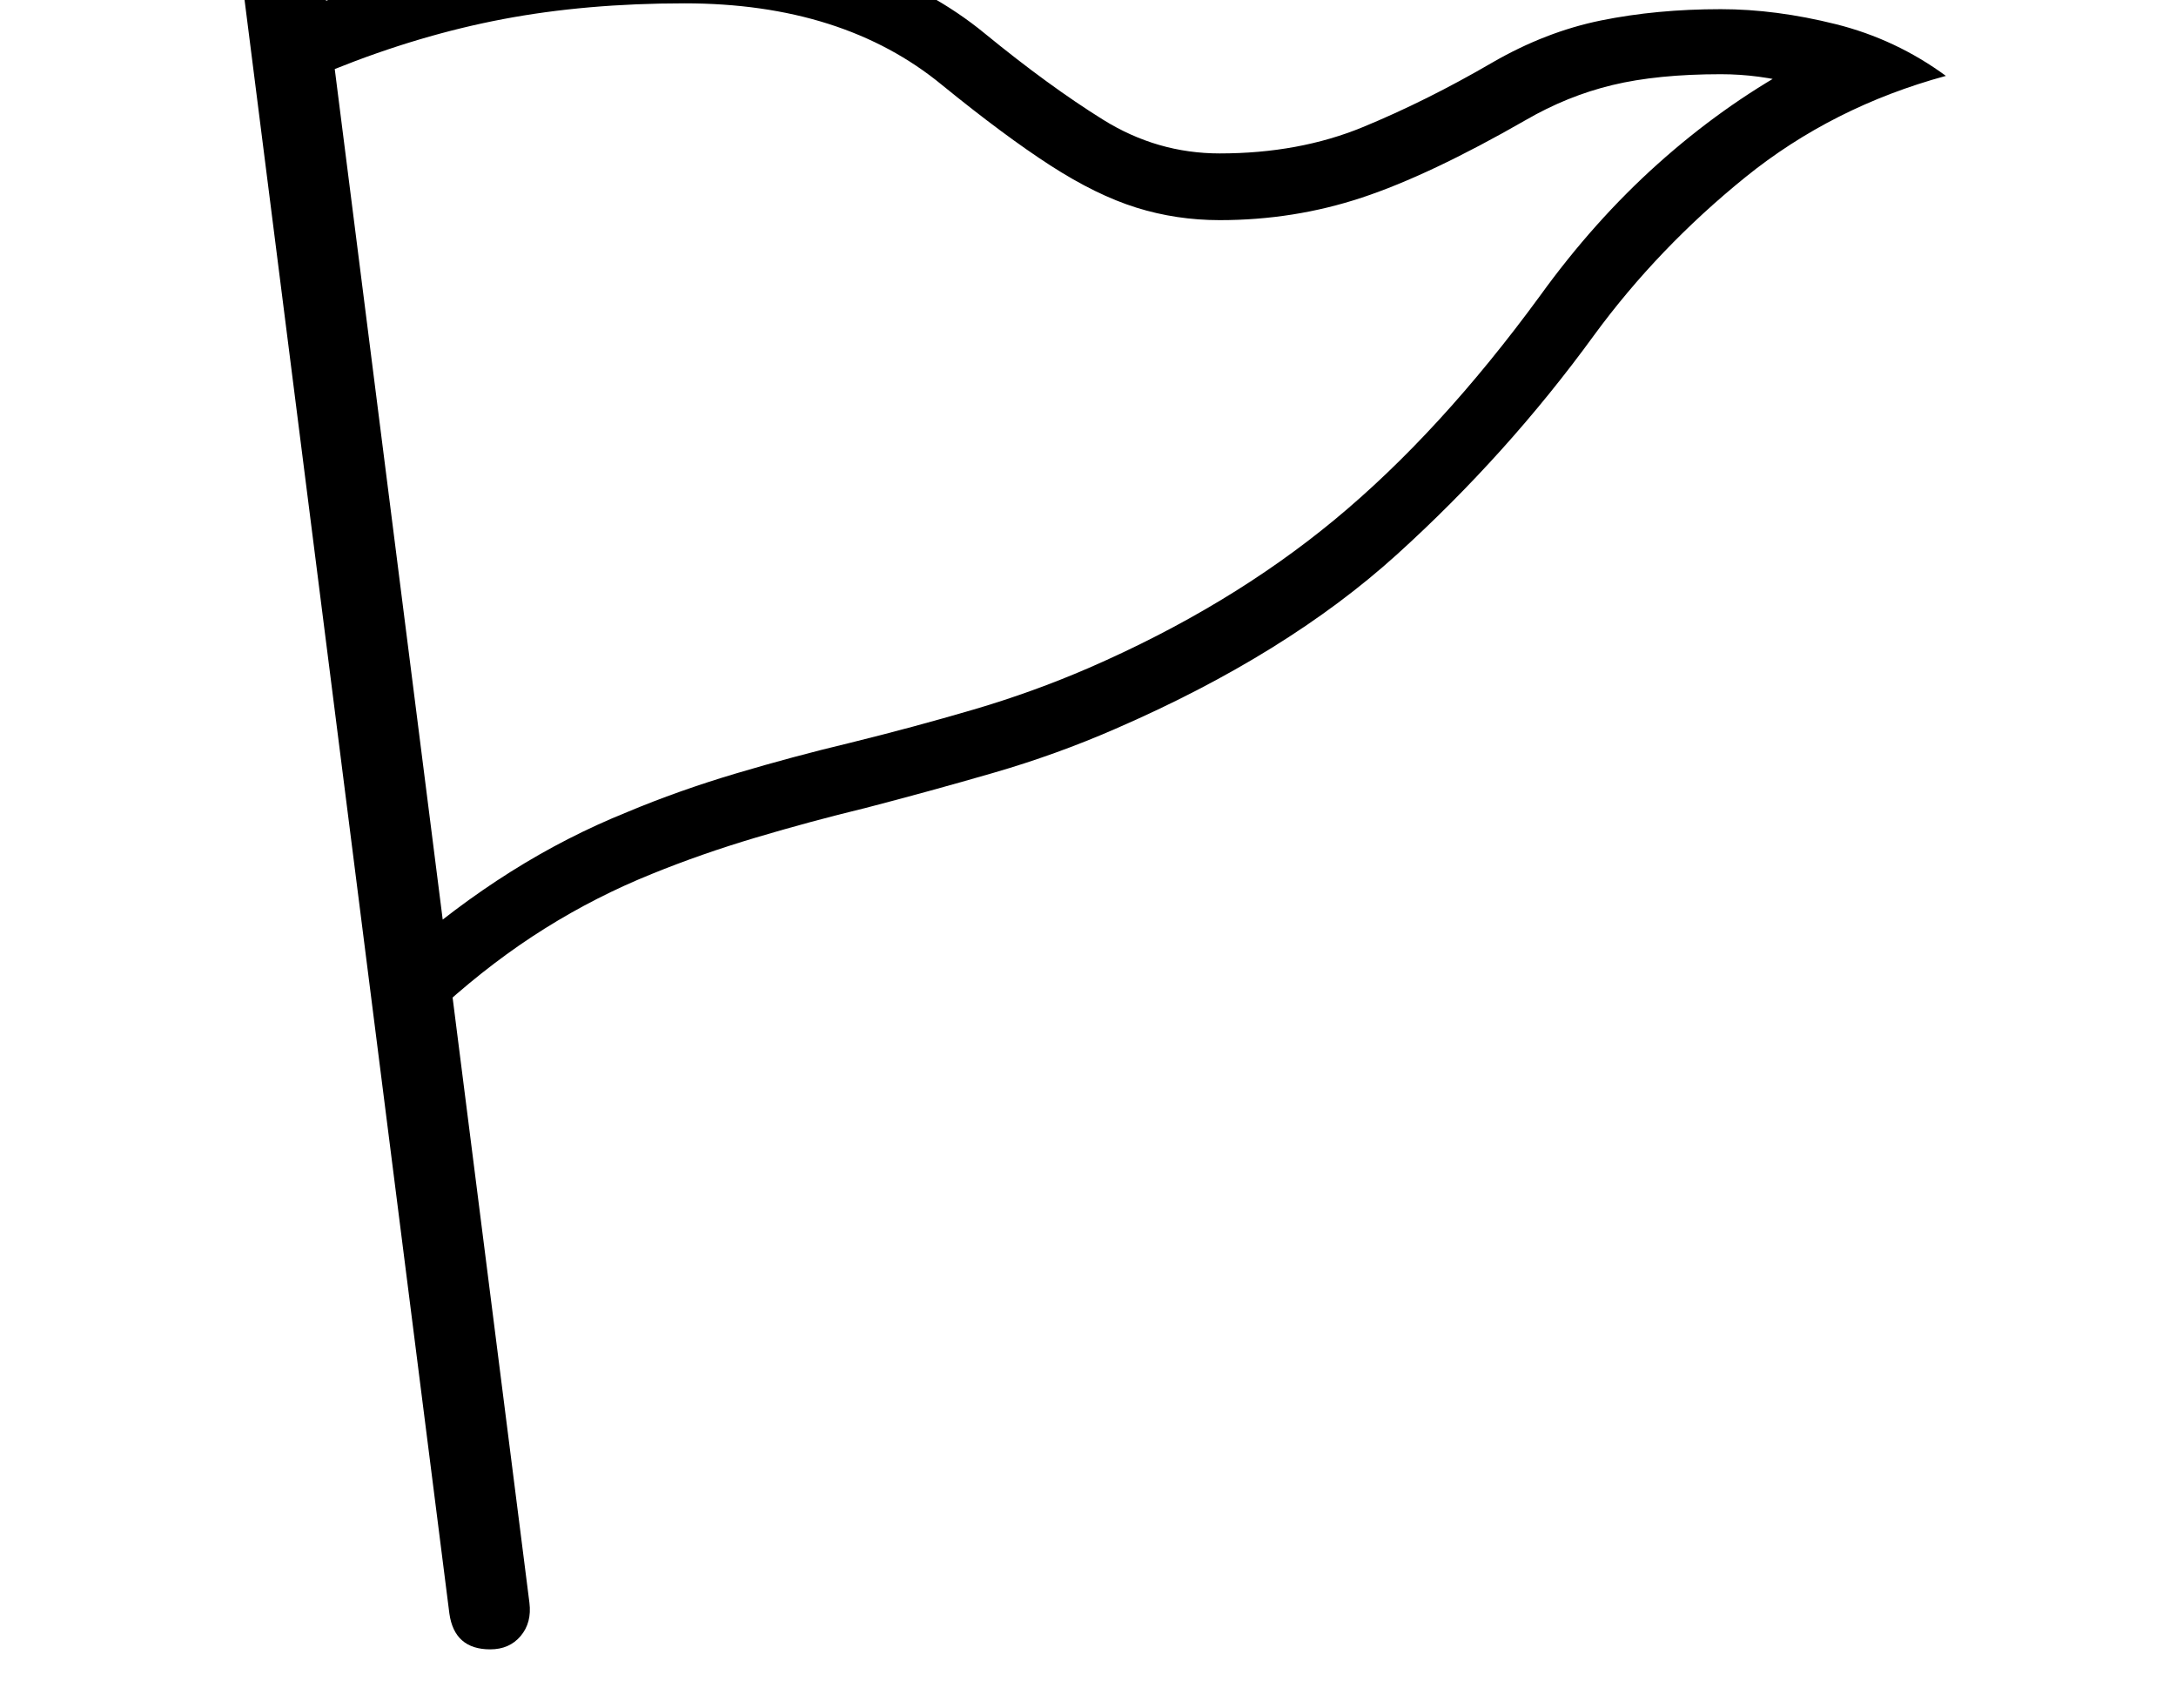 <svg xmlns="http://www.w3.org/2000/svg" viewBox="-10 0 2610 2048"><path d="m523 1205-53-60q65-57 132.5-99.5T742 974q62-26 131-46.5t136-36.5q77-19 148.5-40t138.5-50q168-73 294.5-177.5T1837 355q65-90 141.5-158.5T2140 81l5 20q-23-6-45.5-9t-45.5-3q-76 0-130 13t-104 42q-115 66-196.5 93T1453 264q-52 0-100-15t-103-50.5-130-96.5Q1001 4 811 4 693 4 593 23T391 83L361 9q107-44 216-64.5T811-76q120 0 209 32.5T1171 40q77 63 142 103.5t140 40.5q95 0 171.5-31.5T1780 75q64-37 130.5-50.5T2054 11q66 0 138 18t132 62q-136 37-240.5 121.5T1902 402q-104 143-236.5 263T1328 874q-71 31-147 53t-153 42q-66 16-131.5 35.5T772 1048q-67 27-128.5 65.5T523 1205zm55 773q-43 0-49-43L277-50q-3-23 10.5-37.5T327-102q20 0 32 10t14 29l252 1985q3 24-10.5 40t-36.5 16z"/></svg>